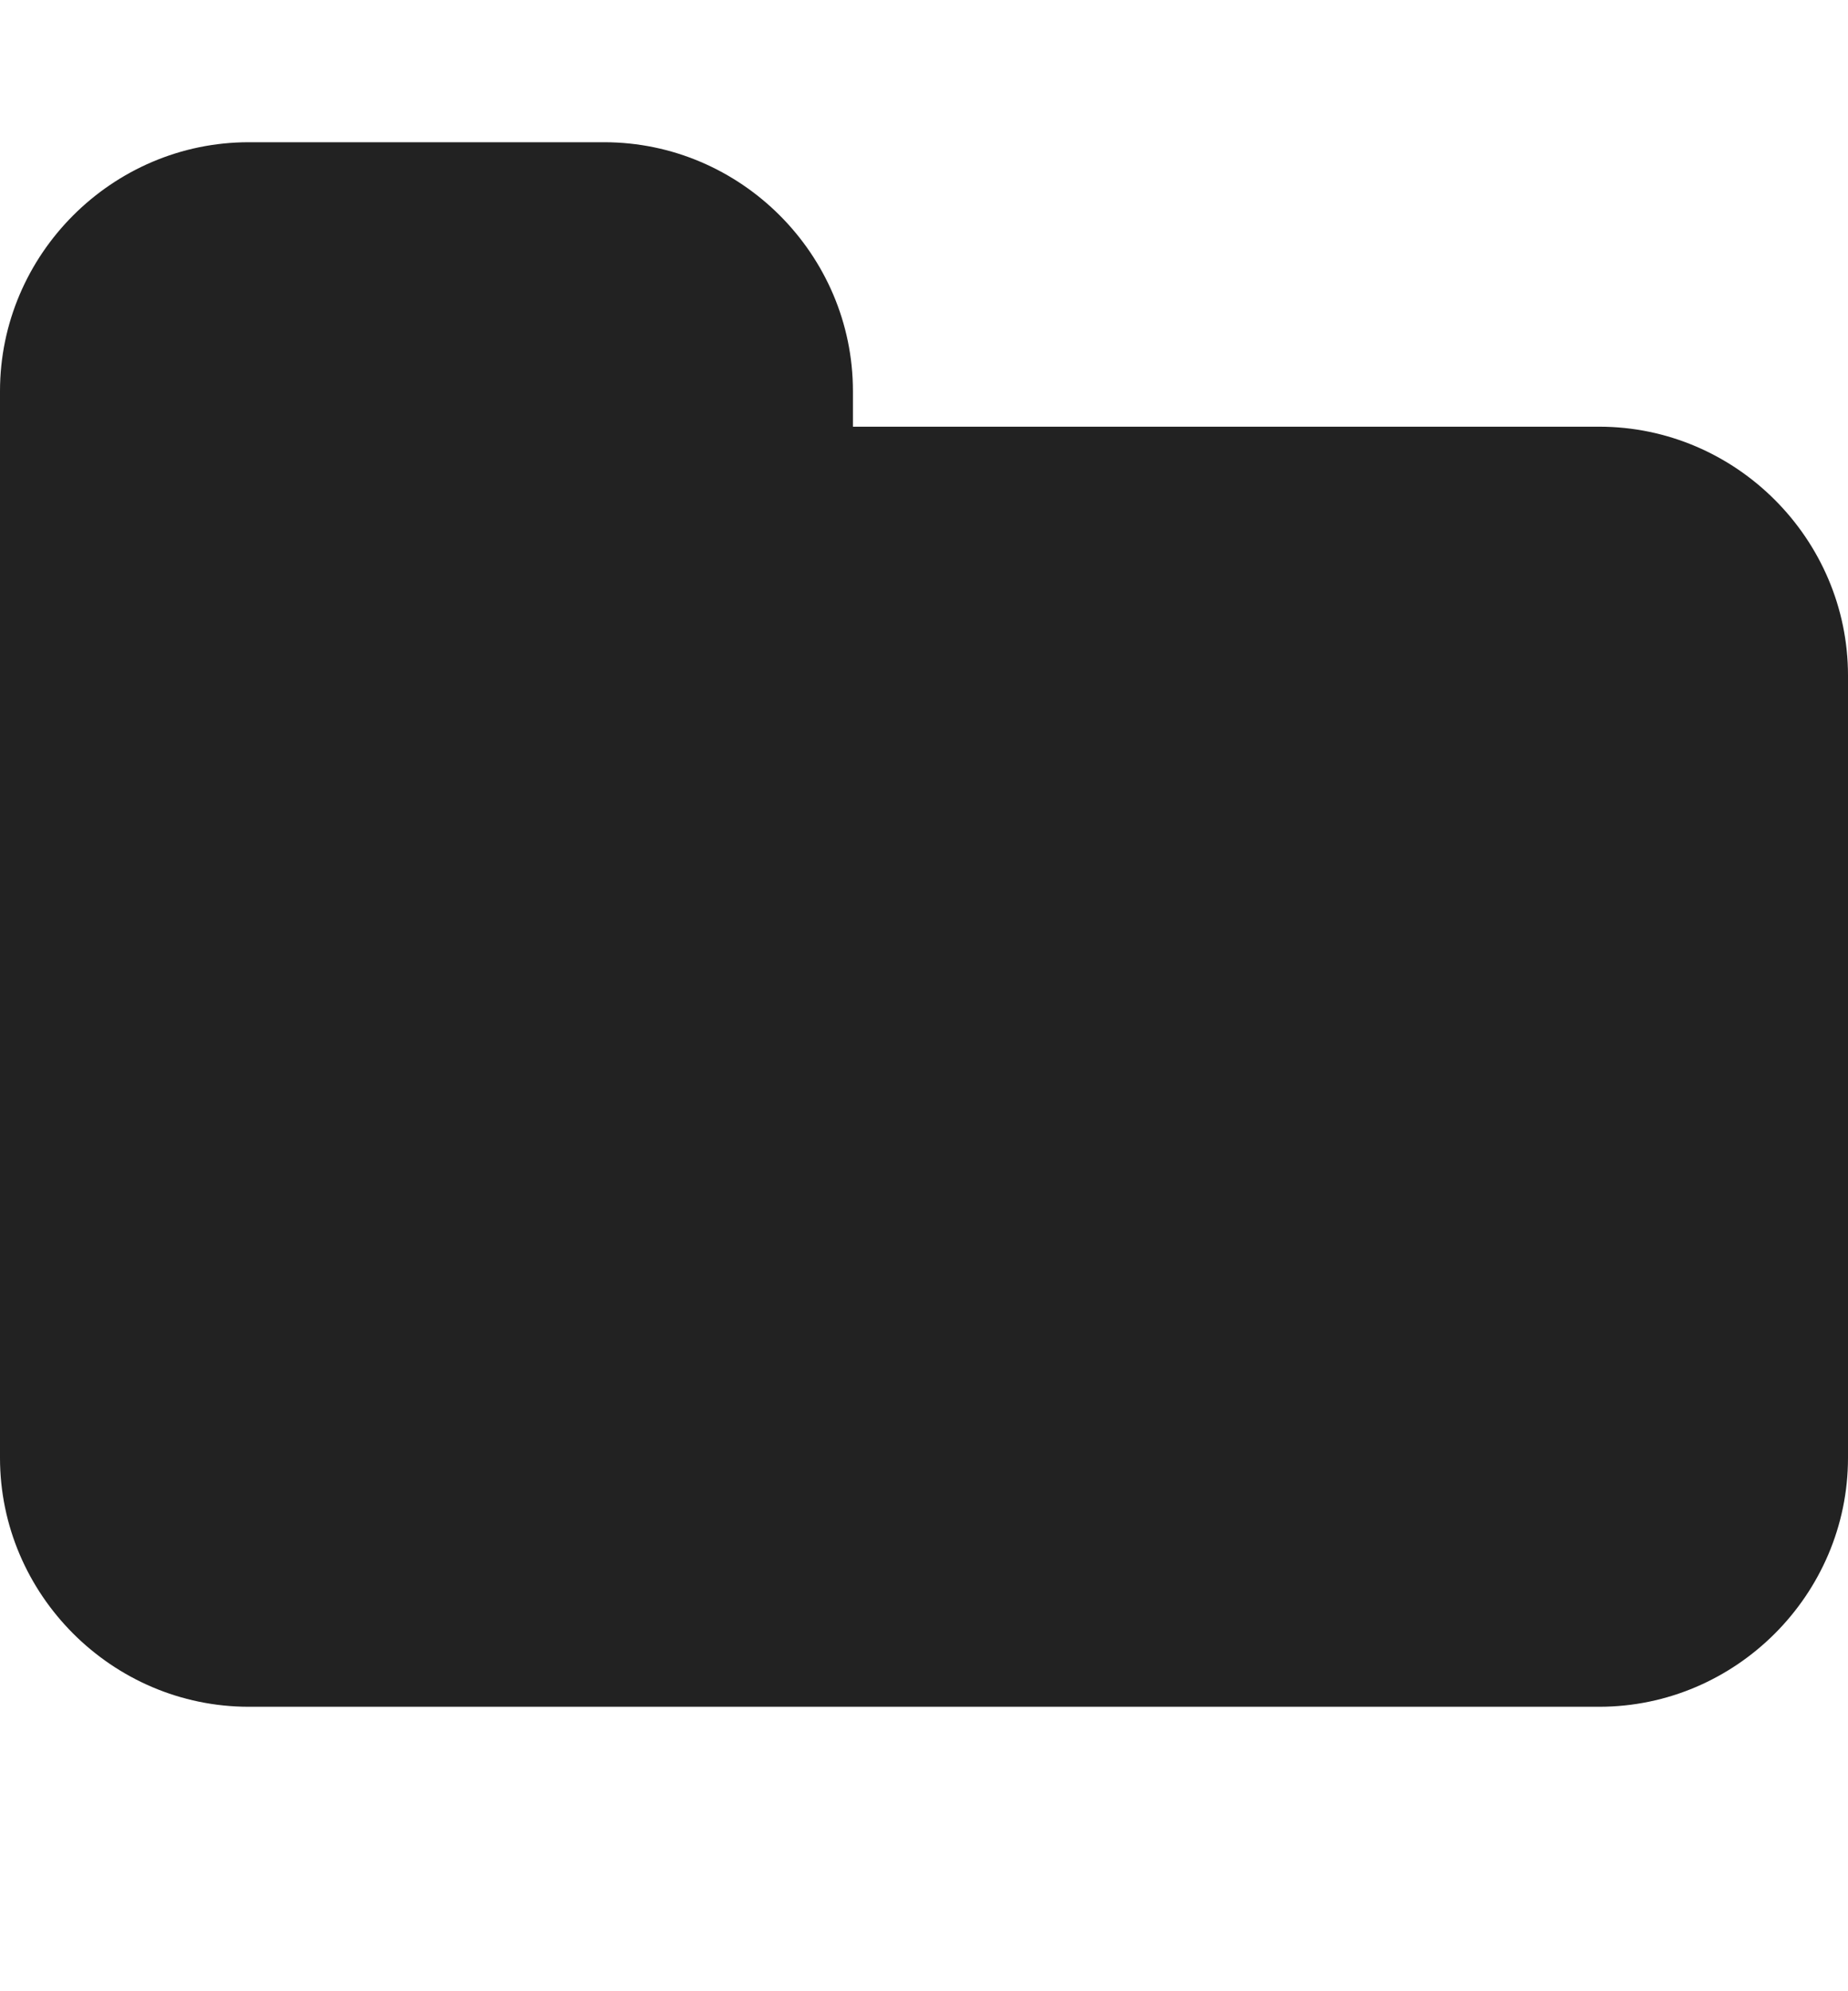 
<svg version="1.1" xmlns="http://www.w3.org/2000/svg" width="26" height="28" viewBox="0 0 26 28">
<title>folder1</title>
<path fill="#222" d="M26 9.5v11c0 1.922-1.578 3.5-3.5 3.5h-19c-1.922 0-3.5-1.578-3.5-3.5v-15c0-1.922 1.578-3.5 3.5-3.5h5c1.922 0 3.5 1.578 3.5 3.5v0.5h10.5c1.922 0 3.5 1.578 3.5 3.5z"></path>
</svg>
